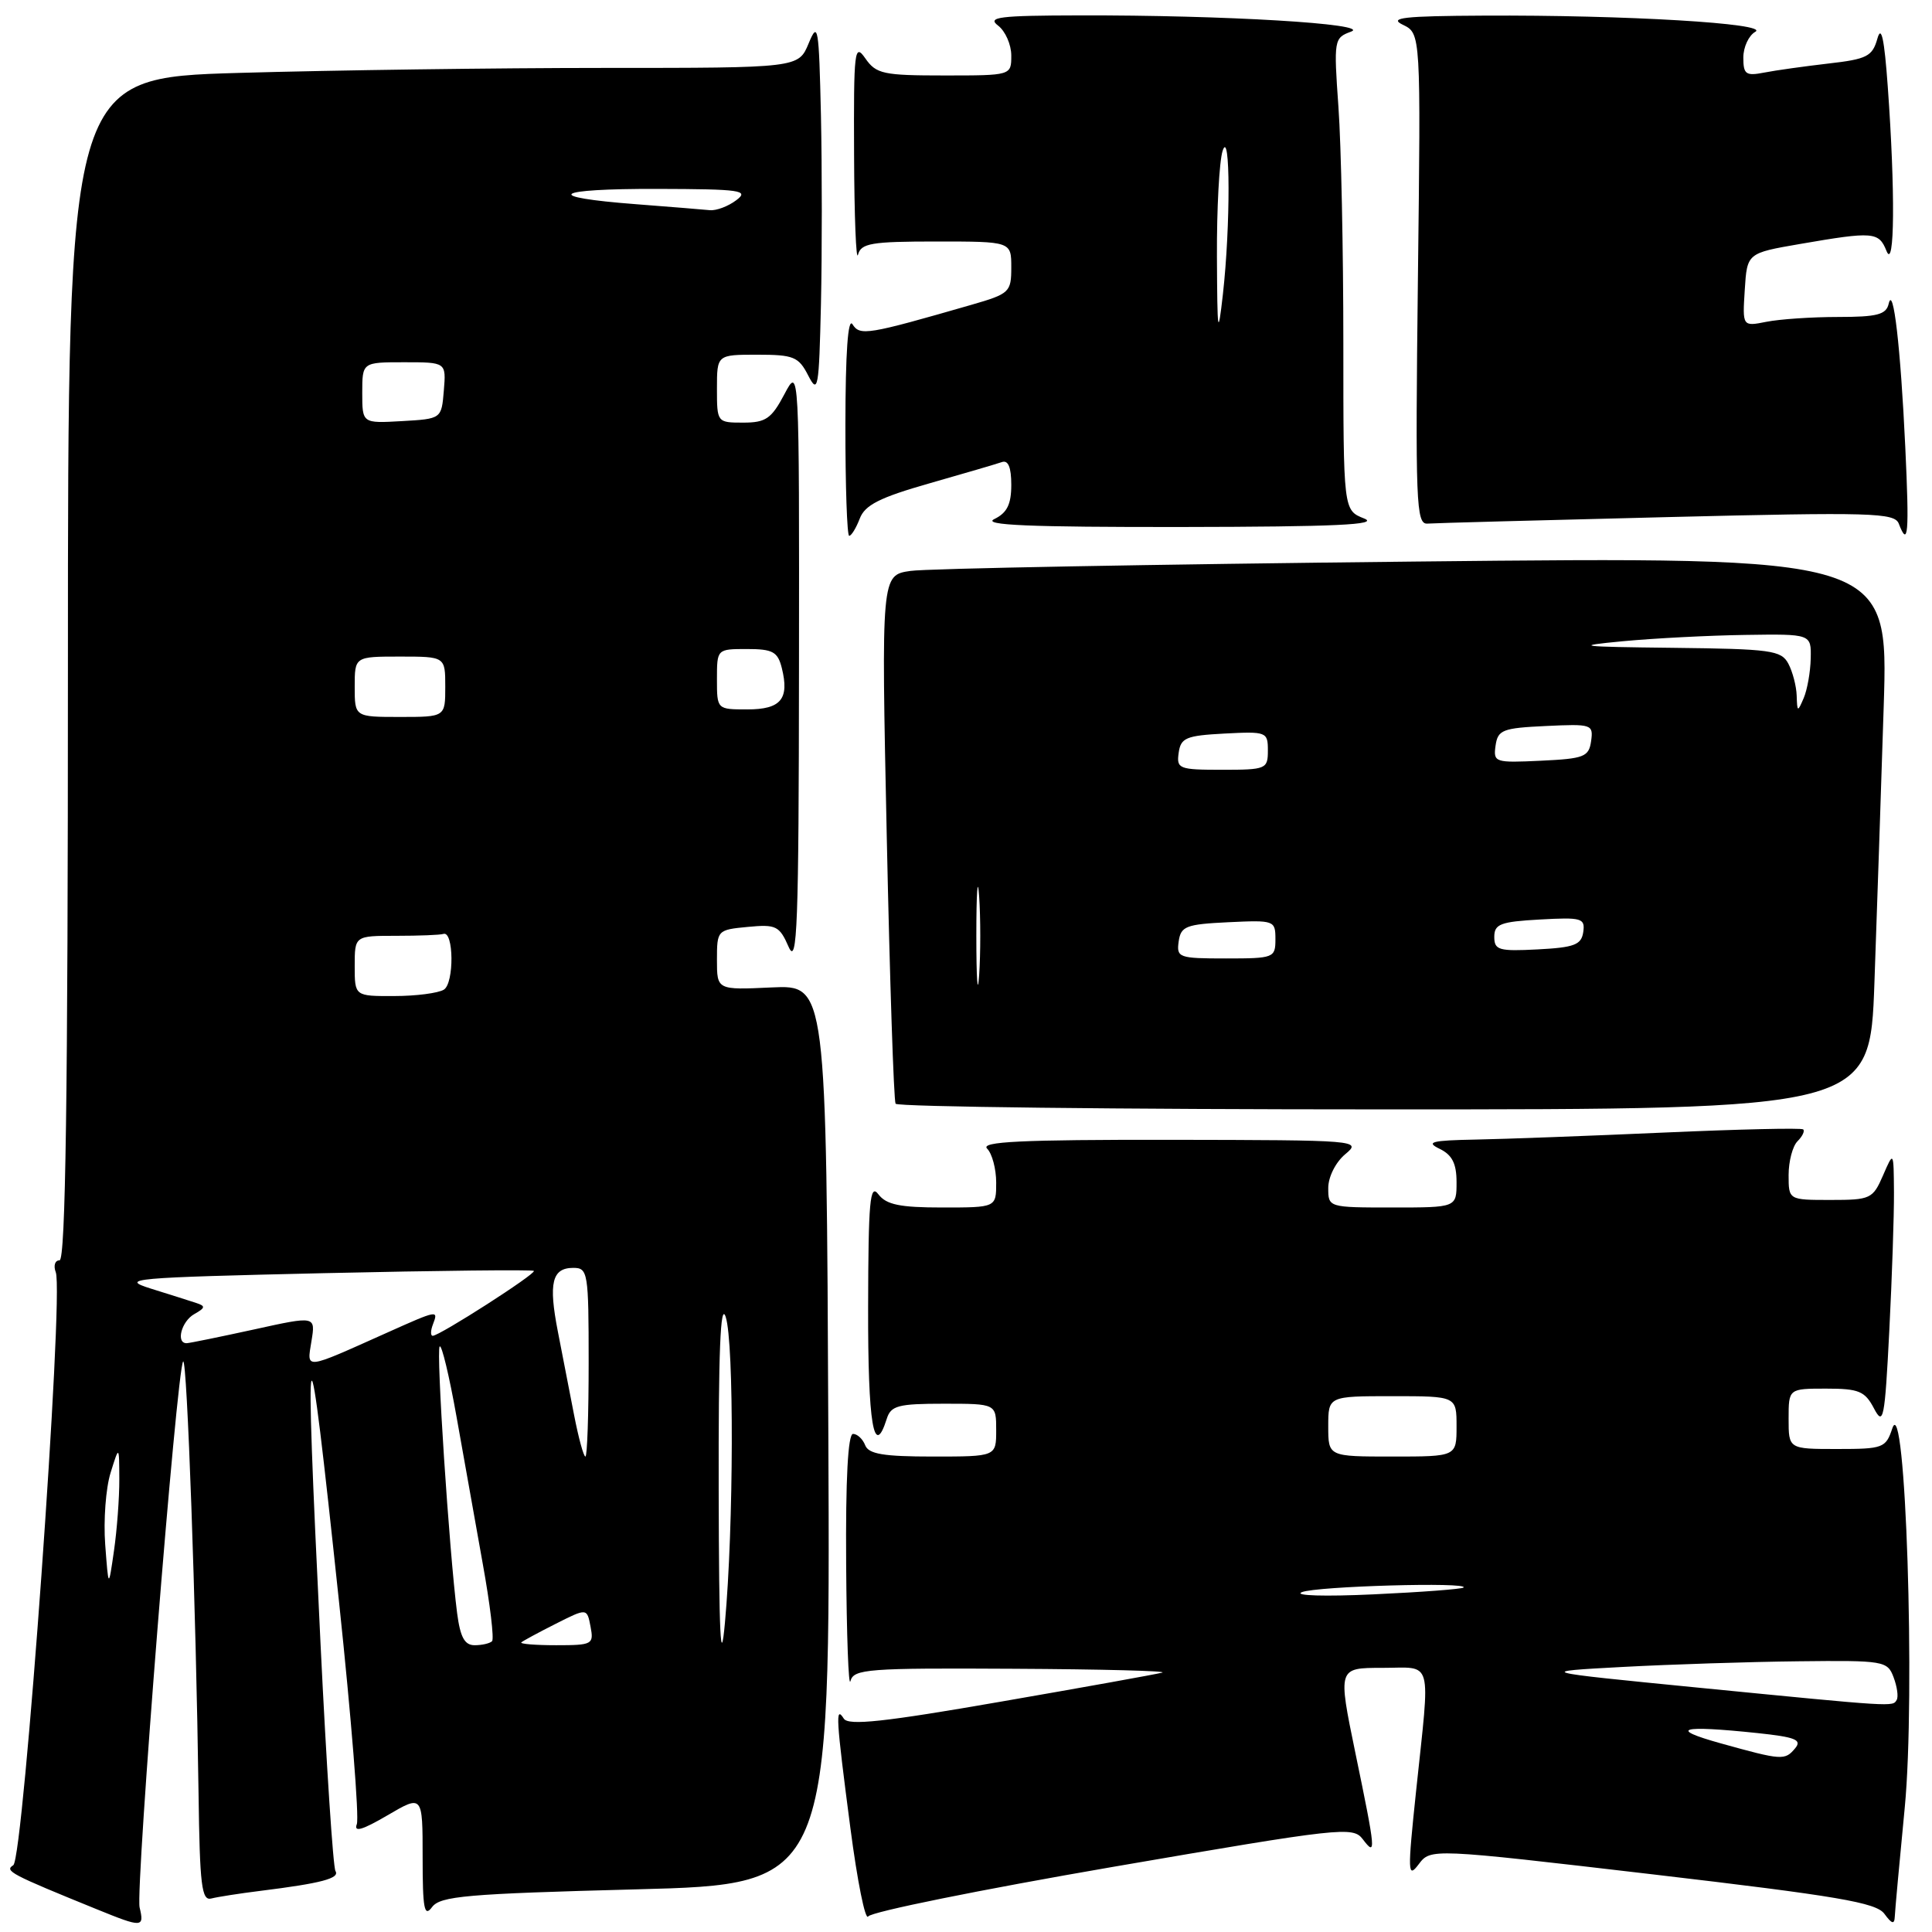 <?xml version="1.0" encoding="UTF-8" standalone="no"?>
<!DOCTYPE svg PUBLIC "-//W3C//DTD SVG 1.1//EN" "http://www.w3.org/Graphics/SVG/1.1/DTD/svg11.dtd" >
<svg xmlns="http://www.w3.org/2000/svg" xmlns:xlink="http://www.w3.org/1999/xlink" version="1.1" viewBox="0 0 256 256">
 <g >
 <path fill="currentColor"
d=" M 18.50 252.75 C 17.93 250.32 23.43 181.23 24.27 180.40 C 24.79 179.87 25.97 212.99 26.31 237.73 C 26.47 249.82 26.72 251.90 28.00 251.56 C 28.82 251.35 31.75 250.89 34.50 250.55 C 42.61 249.54 45.05 248.89 44.45 247.92 C 44.14 247.42 43.25 233.85 42.47 217.76 C 40.28 172.72 40.65 171.89 44.93 212.32 C 46.55 227.63 47.61 240.85 47.28 241.71 C 46.85 242.83 48.01 242.49 51.34 240.54 C 56.00 237.81 56.00 237.81 56.00 246.10 C 56.00 252.95 56.22 254.09 57.25 252.70 C 58.34 251.24 61.79 250.94 84.26 250.35 C 110.02 249.68 110.02 249.68 109.76 190.10 C 109.50 130.51 109.50 130.51 102.25 130.84 C 95.00 131.18 95.00 131.18 95.00 127.19 C 95.00 123.26 95.05 123.20 99.09 122.82 C 102.83 122.46 103.28 122.68 104.50 125.47 C 105.64 128.06 105.84 122.71 105.87 88.50 C 105.91 48.50 105.91 48.50 103.93 52.25 C 102.22 55.48 101.47 56.00 98.48 56.00 C 95.02 56.00 95.00 55.97 95.00 51.50 C 95.00 47.00 95.00 47.00 100.34 47.00 C 105.16 47.00 105.82 47.27 107.09 49.75 C 108.39 52.28 108.52 51.53 108.78 40.31 C 108.93 33.60 108.93 22.35 108.78 15.31 C 108.51 3.50 108.39 2.75 107.15 5.75 C 105.80 9.00 105.80 9.00 80.06 9.00 C 65.91 9.00 44.13 9.30 31.66 9.66 C 9.00 10.32 9.00 10.32 9.00 88.66 C 9.00 145.27 8.69 167.00 7.89 167.00 C 7.28 167.00 7.06 167.71 7.39 168.58 C 8.49 171.43 3.12 246.31 1.76 247.15 C 0.55 247.90 1.39 248.34 12.88 253.01 C 18.85 255.44 19.14 255.43 18.50 252.75 Z  M 147.47 247.37 C 177.72 242.17 179.28 241.99 180.57 243.70 C 182.37 246.07 182.32 245.43 179.59 232.25 C 177.27 221.00 177.27 221.00 183.14 221.00 C 189.97 221.00 189.53 219.39 187.64 237.32 C 186.50 248.16 186.52 248.96 187.98 247.03 C 189.57 244.92 189.57 244.92 218.98 248.36 C 243.54 251.24 248.60 252.10 249.69 253.59 C 250.69 254.95 251.02 255.04 251.07 253.94 C 251.10 253.15 251.70 246.65 252.39 239.50 C 253.82 224.67 252.49 184.04 250.74 189.27 C 249.88 191.87 249.52 192.00 243.42 192.00 C 237.00 192.00 237.00 192.00 237.00 188.00 C 237.00 184.00 237.00 184.00 241.97 184.00 C 246.31 184.00 247.11 184.33 248.31 186.62 C 249.56 189.00 249.74 188.09 250.34 176.37 C 250.70 169.29 250.98 161.03 250.96 158.00 C 250.92 152.50 250.92 152.50 249.51 155.75 C 248.16 158.86 247.85 159.00 242.55 159.00 C 237.00 159.00 237.00 159.00 237.00 155.70 C 237.00 153.88 237.53 151.87 238.18 151.22 C 238.83 150.57 239.17 149.86 238.93 149.65 C 238.69 149.44 230.40 149.63 220.50 150.07 C 210.60 150.51 199.35 150.93 195.50 151.00 C 189.69 151.11 188.88 151.32 190.75 152.22 C 192.42 153.03 193.00 154.17 193.00 156.65 C 193.00 160.00 193.00 160.00 184.50 160.00 C 176.02 160.00 176.00 159.99 176.00 157.41 C 176.00 155.95 176.98 154.00 178.25 152.94 C 180.46 151.10 180.08 151.07 155.05 151.03 C 135.26 151.01 129.87 151.27 130.80 152.20 C 131.46 152.86 132.00 154.89 132.00 156.70 C 132.00 160.00 132.00 160.00 124.86 160.00 C 119.23 160.00 117.44 159.63 116.39 158.25 C 115.27 156.77 115.06 159.11 115.03 173.25 C 115.00 188.71 115.79 193.40 117.50 188.00 C 118.05 186.25 119.01 186.00 125.07 186.00 C 132.00 186.00 132.00 186.00 132.00 189.50 C 132.00 193.00 132.00 193.00 123.61 193.00 C 117.07 193.00 115.09 192.67 114.64 191.50 C 114.32 190.68 113.60 190.00 113.03 190.00 C 112.36 190.00 112.04 195.99 112.12 207.25 C 112.18 216.74 112.44 223.71 112.69 222.75 C 113.11 221.15 114.94 221.01 134.32 221.12 C 145.97 221.18 154.82 221.41 154.00 221.63 C 153.18 221.85 143.52 223.59 132.55 225.49 C 117.16 228.17 112.41 228.68 111.81 227.73 C 110.67 225.93 110.77 227.62 112.68 242.22 C 113.60 249.27 114.66 254.54 115.04 253.94 C 115.41 253.33 130.01 250.38 147.47 247.37 Z  M 248.37 130.25 C 248.70 121.04 249.25 104.56 249.60 93.62 C 250.23 73.75 250.23 73.75 187.36 74.41 C 152.79 74.78 122.76 75.33 120.64 75.65 C 116.77 76.21 116.77 76.21 117.50 110.86 C 117.90 129.91 118.43 145.84 118.67 146.25 C 118.92 146.66 148.06 147.00 183.44 147.00 C 247.77 147.00 247.77 147.00 248.37 130.25 Z  M 113.92 68.72 C 114.60 66.92 116.55 65.93 123.14 64.05 C 127.74 62.74 132.06 61.47 132.75 61.23 C 133.59 60.93 134.00 61.91 134.00 64.24 C 134.00 66.83 133.44 67.96 131.75 68.78 C 130.07 69.59 136.40 69.85 156.50 69.83 C 176.99 69.80 182.84 69.53 180.75 68.70 C 178.00 67.61 178.00 67.61 178.00 45.46 C 178.00 33.28 177.71 19.20 177.35 14.18 C 176.72 5.26 176.76 5.02 179.03 4.19 C 181.79 3.16 162.20 1.99 143.00 2.04 C 132.39 2.06 130.76 2.26 132.25 3.39 C 133.21 4.12 134.00 5.91 134.00 7.36 C 134.00 10.00 134.00 10.00 125.12 10.00 C 117.05 10.00 116.10 9.80 114.67 7.75 C 113.22 5.66 113.11 6.59 113.17 20.50 C 113.20 28.75 113.44 34.71 113.69 33.75 C 114.09 32.23 115.46 32.00 124.07 32.00 C 134.00 32.00 134.00 32.00 134.00 35.43 C 134.00 38.71 133.77 38.93 128.75 40.38 C 114.91 44.37 113.95 44.53 112.96 42.97 C 112.36 42.02 112.03 46.75 112.02 56.25 C 112.01 64.36 112.24 71.00 112.52 71.00 C 112.81 71.00 113.44 69.97 113.92 68.72 Z  M 252.46 59.25 C 251.84 46.02 250.87 37.63 250.26 40.25 C 249.93 41.69 248.73 42.00 243.55 42.00 C 240.09 42.00 235.82 42.29 234.06 42.64 C 230.88 43.27 230.88 43.27 231.19 38.41 C 231.50 33.54 231.50 33.54 238.50 32.33 C 248.24 30.65 248.95 30.71 249.97 33.25 C 251.05 35.95 251.14 25.34 250.14 11.50 C 249.68 5.08 249.28 3.26 248.76 5.13 C 248.10 7.47 247.38 7.84 242.26 8.42 C 239.09 8.79 235.26 9.32 233.75 9.62 C 231.33 10.09 231.00 9.85 231.00 7.63 C 231.00 6.24 231.72 4.70 232.59 4.21 C 234.55 3.11 215.32 1.97 196.59 2.07 C 186.00 2.12 183.96 2.35 185.88 3.28 C 188.27 4.43 188.27 4.43 187.88 36.96 C 187.53 66.64 187.64 69.49 189.14 69.38 C 190.04 69.31 204.32 68.93 220.88 68.52 C 248.05 67.85 251.04 67.94 251.60 69.39 C 252.84 72.63 253.00 70.76 252.46 59.25 Z  M 95.23 197.50 C 95.19 179.15 95.46 172.38 96.16 174.50 C 97.28 177.92 97.22 202.31 96.06 215.00 C 95.49 221.31 95.27 216.80 95.23 197.50 Z  M 60.57 213.75 C 59.52 205.56 57.77 178.90 58.26 178.41 C 58.53 178.14 59.53 182.32 60.49 187.71 C 61.44 193.09 63.01 201.87 63.97 207.22 C 64.94 212.57 65.49 217.18 65.20 217.47 C 64.90 217.76 63.87 218.00 62.89 218.00 C 61.56 218.00 60.99 216.94 60.57 213.75 Z  M 69.08 217.62 C 69.31 217.42 71.36 216.31 73.64 215.16 C 77.78 213.07 77.78 213.07 78.25 215.54 C 78.70 217.89 78.50 218.00 73.69 218.00 C 70.93 218.00 68.85 217.83 69.08 217.62 Z  M 13.94 204.66 C 13.70 201.45 14.02 197.18 14.65 195.16 C 15.79 191.50 15.79 191.50 15.81 196.00 C 15.82 198.47 15.50 202.75 15.10 205.50 C 14.38 210.50 14.38 210.50 13.94 204.66 Z  M 76.07 187.50 C 75.48 184.47 74.51 179.50 73.92 176.44 C 72.66 169.99 73.14 168.00 75.97 168.00 C 77.90 168.00 78.00 168.60 78.00 180.50 C 78.00 187.38 77.81 193.00 77.57 193.00 C 77.33 193.00 76.66 190.53 76.07 187.50 Z  M 41.27 177.71 C 41.82 174.36 41.82 174.36 33.66 176.16 C 29.17 177.14 25.16 177.96 24.75 177.98 C 23.27 178.02 24.03 175.08 25.75 174.12 C 27.22 173.29 27.26 173.06 26.00 172.65 C 25.18 172.38 22.48 171.52 20.00 170.75 C 15.80 169.43 17.34 169.29 42.95 168.70 C 58.05 168.36 70.56 168.22 70.74 168.40 C 71.09 168.76 58.25 177.00 57.34 177.00 C 57.03 177.00 57.05 176.32 57.36 175.50 C 58.11 173.55 58.04 173.56 51.28 176.59 C 40.16 181.57 40.66 181.51 41.27 177.71 Z  M 47.00 128.00 C 47.00 124.00 47.00 124.00 52.50 124.00 C 55.52 124.00 58.34 123.89 58.75 123.75 C 60.13 123.29 60.20 130.26 58.82 131.13 C 58.10 131.59 55.14 131.98 52.25 131.98 C 47.00 132.00 47.00 132.00 47.00 128.00 Z  M 47.00 91.00 C 47.00 87.00 47.00 87.00 53.00 87.00 C 59.00 87.00 59.00 87.00 59.00 91.00 C 59.00 95.00 59.00 95.00 53.00 95.00 C 47.00 95.00 47.00 95.00 47.00 91.00 Z  M 95.00 90.00 C 95.00 86.00 95.00 86.00 98.98 86.00 C 102.39 86.00 103.05 86.36 103.59 88.50 C 104.62 92.62 103.48 94.00 99.03 94.00 C 95.00 94.00 95.00 94.00 95.00 90.00 Z  M 48.00 52.05 C 48.00 48.00 48.00 48.00 53.56 48.00 C 59.12 48.00 59.12 48.00 58.81 51.75 C 58.50 55.50 58.50 55.50 53.25 55.80 C 48.00 56.10 48.00 56.10 48.00 52.05 Z  M 84.30 27.06 C 71.72 26.10 73.23 25.00 87.08 25.03 C 98.22 25.06 99.30 25.22 97.56 26.53 C 96.49 27.34 94.92 27.93 94.06 27.85 C 93.20 27.76 88.81 27.41 84.30 27.06 Z  M 228.00 231.00 C 220.96 229.04 222.64 228.57 232.86 229.64 C 237.88 230.17 238.80 230.53 237.88 231.64 C 236.51 233.29 236.16 233.27 228.00 231.00 Z  M 225.00 223.62 C 203.50 221.50 203.50 221.50 215.00 220.88 C 221.32 220.54 231.80 220.20 238.28 220.13 C 249.64 220.00 250.10 220.08 250.91 222.25 C 251.38 223.49 251.57 224.84 251.32 225.25 C 250.78 226.17 251.22 226.20 225.00 223.62 Z  M 172.50 210.97 C 174.40 210.18 194.79 209.60 193.92 210.36 C 193.69 210.56 188.32 210.97 182.00 211.26 C 175.53 211.56 171.38 211.44 172.50 210.97 Z  M 176.00 189.00 C 176.00 185.00 176.00 185.00 184.50 185.00 C 193.00 185.00 193.00 185.00 193.00 189.00 C 193.00 193.00 193.00 193.00 184.50 193.00 C 176.00 193.00 176.00 193.00 176.00 189.00 Z  M 129.37 124.00 C 129.37 118.22 129.54 115.86 129.74 118.75 C 129.94 121.64 129.94 126.36 129.74 129.25 C 129.54 132.14 129.37 129.78 129.37 124.00 Z  M 156.18 124.75 C 156.47 122.73 157.14 122.47 162.75 122.20 C 168.86 121.91 169.00 121.96 169.00 124.45 C 169.00 126.92 168.80 127.00 162.43 127.00 C 156.19 127.00 155.88 126.89 156.18 124.75 Z  M 198.00 124.14 C 198.00 122.44 198.82 122.13 204.04 121.84 C 209.60 121.53 210.05 121.66 209.79 123.50 C 209.54 125.19 208.62 125.55 203.75 125.80 C 198.60 126.07 198.00 125.89 198.00 124.14 Z  M 156.18 99.75 C 156.46 97.76 157.16 97.47 162.25 97.20 C 167.83 96.91 168.00 96.98 168.00 99.45 C 168.00 101.90 167.77 102.00 161.93 102.00 C 156.21 102.00 155.88 101.87 156.18 99.75 Z  M 198.17 98.80 C 198.47 96.71 199.09 96.47 204.83 96.20 C 210.93 95.91 211.14 95.98 210.83 98.20 C 210.53 100.29 209.91 100.53 204.17 100.80 C 198.07 101.09 197.86 101.02 198.17 98.80 Z  M 238.07 92.18 C 238.03 90.91 237.53 89.00 236.96 87.93 C 236.02 86.17 234.65 85.99 221.71 85.84 C 209.14 85.70 208.36 85.60 215.00 84.97 C 219.12 84.58 226.44 84.20 231.25 84.13 C 240.00 84.00 240.00 84.00 239.93 87.25 C 239.89 89.04 239.47 91.40 239.00 92.50 C 238.19 94.39 238.14 94.37 238.07 92.18 Z  M 161.25 34.00 C 161.22 27.68 161.56 21.38 162.00 20.00 C 163.03 16.78 163.06 29.92 162.04 39.00 C 161.38 44.80 161.30 44.26 161.25 34.00 Z "/>
</g>
</svg>